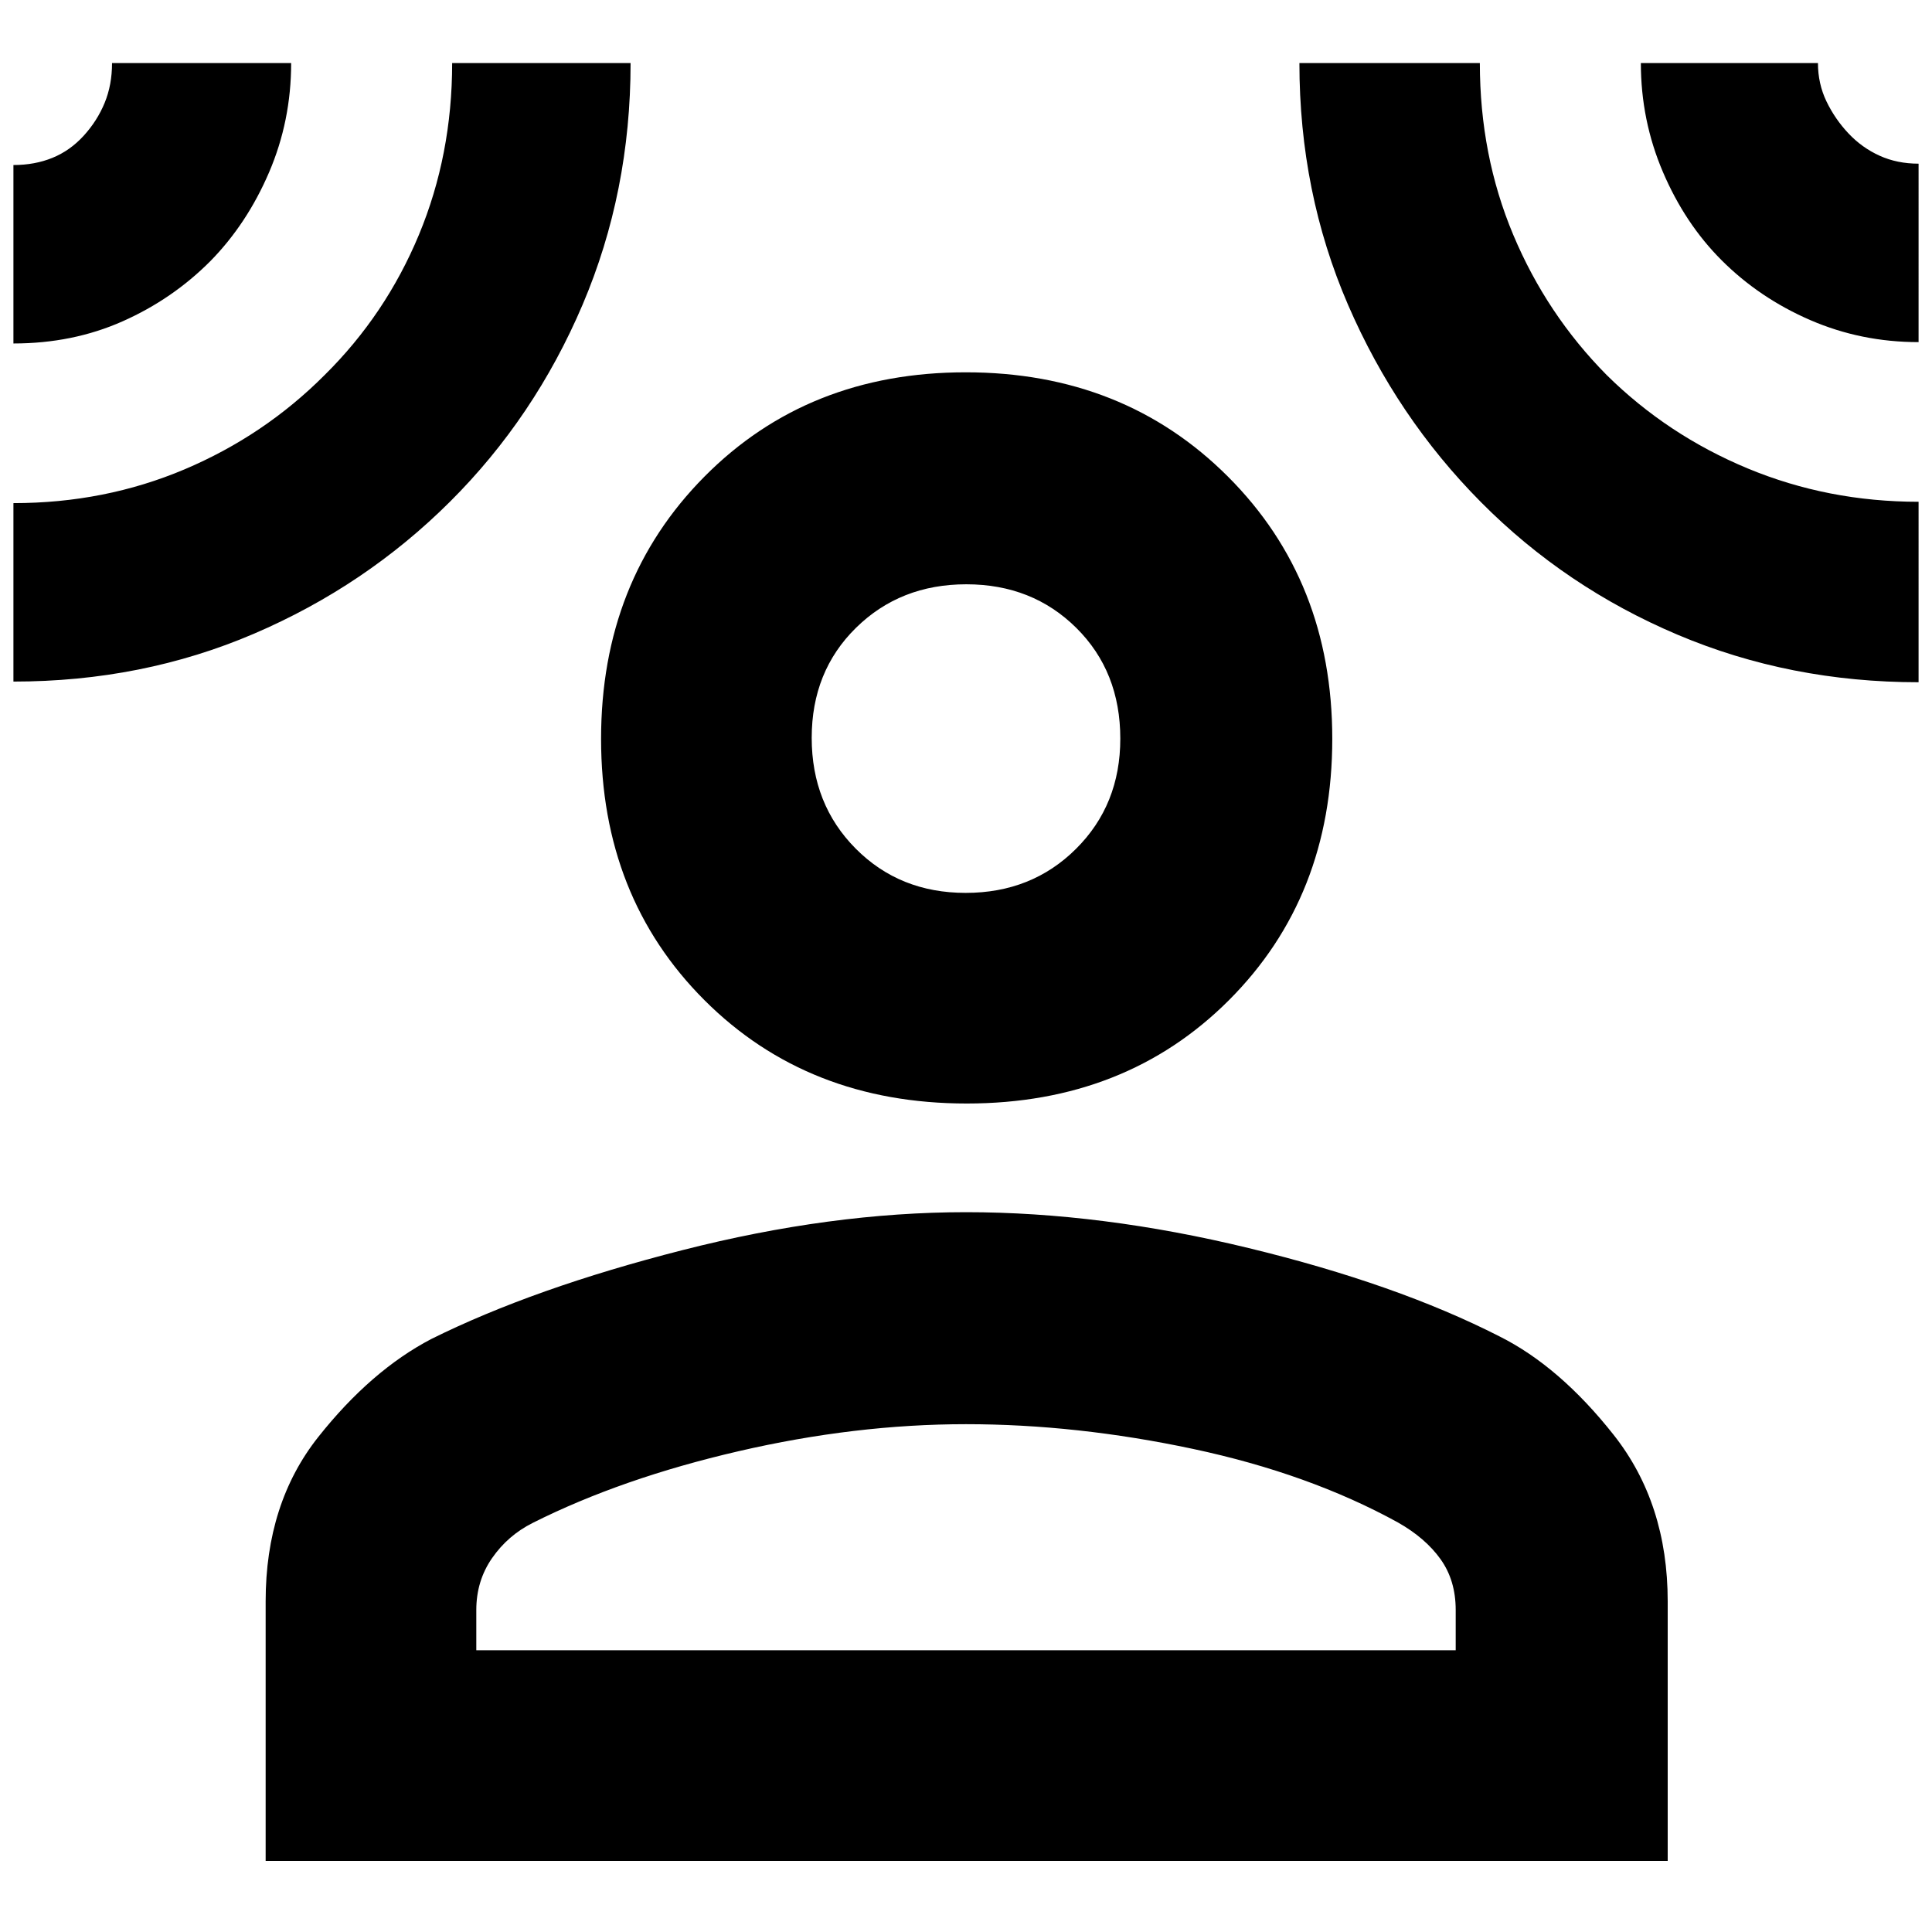<svg xmlns="http://www.w3.org/2000/svg" height="40" viewBox="0 -960 960 960" width="40"><path d="M480.36-411.67q-78.96 0-130.33-51.36-51.36-51.37-51.36-129.83 0-78.47 51.36-130.31Q401.4-775 479.86-775q78.47 0 130.31 51.83Q662-671.33 662-592.86q0 78.46-51.33 129.83-51.34 51.36-130.31 51.36ZM132-35.33v-129Q132-213 158.17-246q26.16-33 56.16-48.67 51-25.33 124.84-44.16Q413-357.67 480-357.67q67 0 140.5 17.84Q694-322 745-296q30 15 56.83 49 26.84 34 26.84 82.67v129H132ZM236.67-140h486.66v-20q0-14.71-7.52-25.24-7.52-10.53-21.22-18.28-44.14-24.27-101.87-36.54Q535-252.33 480-252.33t-113.06 13.44q-58.05 13.43-102.19 35.59-12.37 6.19-20.23 17.5-7.85 11.3-7.85 25.8v20Zm243.18-376.33q32.82 0 54.82-21.89 22-21.88 22-54.74 0-33.37-21.86-55.04-21.85-21.67-54.66-21.67-32.82 0-54.82 21.63-22 21.64-22 54.67 0 33.04 21.86 55.04 21.85 22 54.66 22Zm-473.18-273V-878q10.64 0 19.41-3.58 8.77-3.59 15.51-10.98 6.74-7.4 10.41-16.33 3.67-8.93 3.67-19.78h89q0 28.73-10.96 54.28-10.96 25.56-29.13 44.09-18.83 18.93-43.63 29.95-24.79 11.02-54.28 11.02Zm0 168V-710q45.33 0 84.97-16.76 39.64-16.77 69.69-46.91 30.34-30 46.84-69.69 16.5-39.69 16.5-85.31h88.66q0 64-23.83 120.03-23.84 56.02-65.89 97.92-42.06 41.9-97.49 65.64Q70.7-621.33 6.67-621.33Zm946.66.33q-64 0-119.73-23.6-55.74-23.6-97.67-65.84-41.93-42.23-66.1-98.11-24.16-55.89-24.16-120.12h89.66q0 45.81 16.59 85.33 16.58 39.51 46.41 69.67 30.19 29.83 70.06 46.42 39.88 16.58 84.94 16.58V-621Zm0-169q-28.57 0-53.85-10.96t-44.09-29.79q-18.16-18.17-29.11-43.82-10.95-25.66-10.95-54.1h88q0 10.26 4.24 19.08 4.25 8.81 10.96 15.92 6.72 7.11 15.46 11.06 8.73 3.94 19.34 3.94V-790ZM480-593Zm0 453Z"/></svg>